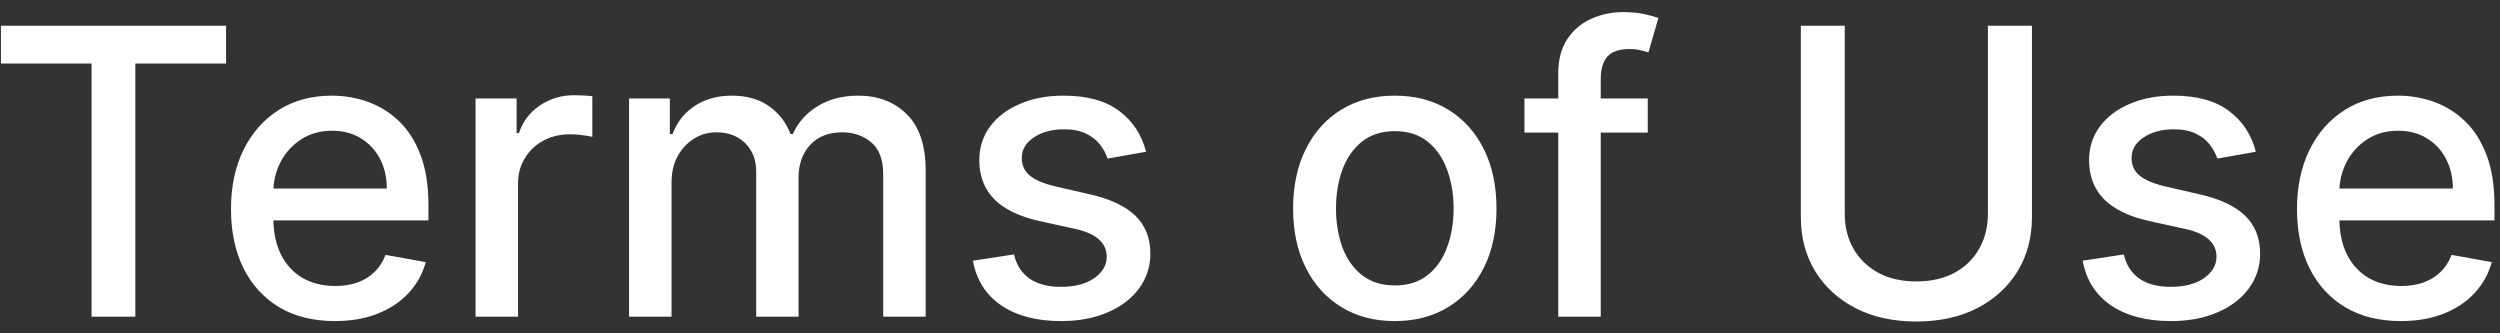 <svg width="150" height="20" viewBox="0 0 150 20" fill="none" xmlns="http://www.w3.org/2000/svg">
<rect x="0" y="0" width="150" height="20" fill="#333333" stroke="none"/>
<path d="M0.057 3.812V1.545H13.565V3.812H8.119V19H5.494V3.812H0.057ZM20.09 19.264C18.8 19.264 17.689 18.989 16.757 18.438C15.831 17.881 15.115 17.099 14.609 16.094C14.109 15.082 13.859 13.898 13.859 12.54C13.859 11.199 14.109 10.017 14.609 8.994C15.115 7.972 15.82 7.173 16.723 6.599C17.632 6.026 18.695 5.739 19.91 5.739C20.649 5.739 21.365 5.861 22.058 6.105C22.751 6.349 23.374 6.733 23.925 7.256C24.476 7.778 24.91 8.457 25.229 9.293C25.547 10.122 25.706 11.131 25.706 12.318V13.222H15.3V11.312H23.209C23.209 10.642 23.072 10.048 22.8 9.531C22.527 9.009 22.143 8.597 21.649 8.295C21.16 7.994 20.587 7.844 19.928 7.844C19.212 7.844 18.587 8.02 18.053 8.372C17.524 8.719 17.115 9.173 16.825 9.736C16.541 10.293 16.399 10.898 16.399 11.551V13.043C16.399 13.918 16.553 14.662 16.859 15.276C17.172 15.889 17.607 16.358 18.163 16.682C18.72 17 19.371 17.159 20.115 17.159C20.598 17.159 21.038 17.091 21.436 16.954C21.834 16.812 22.178 16.602 22.467 16.324C22.757 16.046 22.979 15.702 23.132 15.293L25.544 15.727C25.351 16.438 25.004 17.06 24.504 17.594C24.01 18.122 23.388 18.534 22.638 18.829C21.893 19.119 21.044 19.264 20.09 19.264ZM28.533 19V5.909H30.996V7.989H31.133C31.371 7.284 31.792 6.73 32.394 6.327C33.002 5.918 33.69 5.713 34.457 5.713C34.616 5.713 34.803 5.719 35.019 5.73C35.241 5.741 35.414 5.756 35.539 5.773V8.21C35.437 8.182 35.255 8.151 34.994 8.116C34.732 8.077 34.471 8.057 34.209 8.057C33.607 8.057 33.07 8.185 32.599 8.44C32.133 8.69 31.764 9.04 31.491 9.489C31.218 9.932 31.082 10.438 31.082 11.006V19H28.533ZM37.744 19V5.909H40.19V8.04H40.352C40.625 7.318 41.071 6.756 41.69 6.352C42.31 5.943 43.051 5.739 43.915 5.739C44.79 5.739 45.523 5.943 46.114 6.352C46.71 6.761 47.151 7.324 47.435 8.04H47.571C47.883 7.341 48.381 6.784 49.062 6.369C49.744 5.949 50.557 5.739 51.5 5.739C52.688 5.739 53.656 6.111 54.406 6.855C55.162 7.599 55.54 8.722 55.54 10.222V19H52.992V10.46C52.992 9.574 52.75 8.932 52.267 8.534C51.784 8.136 51.207 7.938 50.537 7.938C49.707 7.938 49.062 8.193 48.602 8.705C48.142 9.21 47.912 9.861 47.912 10.656V19H45.372V10.298C45.372 9.588 45.151 9.017 44.707 8.585C44.264 8.153 43.688 7.938 42.977 7.938C42.494 7.938 42.048 8.065 41.639 8.321C41.236 8.571 40.909 8.92 40.659 9.369C40.415 9.818 40.293 10.338 40.293 10.929V19H37.744ZM68.765 9.105L66.455 9.514C66.359 9.219 66.205 8.938 65.995 8.67C65.79 8.403 65.512 8.185 65.16 8.014C64.808 7.844 64.367 7.759 63.839 7.759C63.117 7.759 62.515 7.92 62.032 8.244C61.549 8.562 61.307 8.974 61.307 9.48C61.307 9.918 61.469 10.27 61.793 10.537C62.117 10.804 62.64 11.023 63.361 11.193L65.441 11.671C66.646 11.949 67.543 12.378 68.134 12.957C68.725 13.537 69.021 14.29 69.021 15.216C69.021 16 68.793 16.699 68.339 17.312C67.89 17.921 67.262 18.398 66.455 18.744C65.654 19.091 64.725 19.264 63.668 19.264C62.202 19.264 61.006 18.952 60.08 18.327C59.154 17.696 58.586 16.801 58.376 15.642L60.839 15.267C60.992 15.909 61.307 16.395 61.785 16.724C62.262 17.048 62.884 17.21 63.651 17.21C64.487 17.21 65.154 17.037 65.654 16.69C66.154 16.338 66.404 15.909 66.404 15.403C66.404 14.994 66.251 14.651 65.944 14.372C65.643 14.094 65.18 13.883 64.555 13.742L62.339 13.256C61.117 12.977 60.214 12.534 59.629 11.926C59.049 11.318 58.759 10.548 58.759 9.616C58.759 8.844 58.975 8.168 59.407 7.588C59.839 7.009 60.435 6.557 61.197 6.233C61.958 5.903 62.83 5.739 63.813 5.739C65.228 5.739 66.342 6.045 67.154 6.659C67.967 7.267 68.504 8.082 68.765 9.105ZM83.688 19.264C82.461 19.264 81.39 18.983 80.475 18.421C79.56 17.858 78.85 17.071 78.344 16.06C77.839 15.048 77.586 13.867 77.586 12.514C77.586 11.156 77.839 9.969 78.344 8.952C78.85 7.935 79.56 7.145 80.475 6.582C81.39 6.02 82.461 5.739 83.688 5.739C84.915 5.739 85.987 6.02 86.901 6.582C87.816 7.145 88.526 7.935 89.032 8.952C89.538 9.969 89.79 11.156 89.79 12.514C89.79 13.867 89.538 15.048 89.032 16.06C88.526 17.071 87.816 17.858 86.901 18.421C85.987 18.983 84.915 19.264 83.688 19.264ZM83.697 17.125C84.492 17.125 85.151 16.915 85.674 16.494C86.197 16.074 86.583 15.514 86.833 14.815C87.089 14.117 87.217 13.347 87.217 12.506C87.217 11.671 87.089 10.903 86.833 10.204C86.583 9.5 86.197 8.935 85.674 8.509C85.151 8.082 84.492 7.869 83.697 7.869C82.896 7.869 82.231 8.082 81.702 8.509C81.18 8.935 80.79 9.5 80.535 10.204C80.285 10.903 80.16 11.671 80.16 12.506C80.16 13.347 80.285 14.117 80.535 14.815C80.79 15.514 81.18 16.074 81.702 16.494C82.231 16.915 82.896 17.125 83.697 17.125ZM98.865 5.909V7.955H91.467V5.909H98.865ZM93.496 19V4.392C93.496 3.574 93.675 2.895 94.033 2.355C94.391 1.81 94.865 1.403 95.456 1.136C96.047 0.864 96.689 0.727 97.382 0.727C97.894 0.727 98.331 0.77 98.695 0.855C99.058 0.935 99.328 1.009 99.504 1.077L98.908 3.139C98.788 3.105 98.635 3.065 98.447 3.02C98.26 2.969 98.033 2.943 97.766 2.943C97.146 2.943 96.703 3.097 96.436 3.403C96.175 3.71 96.044 4.153 96.044 4.733V19H93.496ZM119.275 1.545H121.917V13.026C121.917 14.247 121.63 15.329 121.056 16.273C120.482 17.21 119.675 17.949 118.636 18.489C117.596 19.023 116.377 19.29 114.979 19.29C113.587 19.29 112.371 19.023 111.332 18.489C110.292 17.949 109.485 17.21 108.911 16.273C108.337 15.329 108.05 14.247 108.05 13.026V1.545H110.684V12.812C110.684 13.602 110.857 14.304 111.204 14.918C111.556 15.531 112.053 16.014 112.695 16.366C113.337 16.713 114.099 16.886 114.979 16.886C115.866 16.886 116.63 16.713 117.272 16.366C117.92 16.014 118.414 15.531 118.755 14.918C119.102 14.304 119.275 13.602 119.275 12.812V1.545ZM135.351 9.105L133.041 9.514C132.945 9.219 132.791 8.938 132.581 8.67C132.376 8.403 132.098 8.185 131.746 8.014C131.393 7.844 130.953 7.759 130.425 7.759C129.703 7.759 129.101 7.92 128.618 8.244C128.135 8.562 127.893 8.974 127.893 9.48C127.893 9.918 128.055 10.27 128.379 10.537C128.703 10.804 129.226 11.023 129.947 11.193L132.027 11.671C133.232 11.949 134.129 12.378 134.72 12.957C135.311 13.537 135.607 14.29 135.607 15.216C135.607 16 135.379 16.699 134.925 17.312C134.476 17.921 133.848 18.398 133.041 18.744C132.24 19.091 131.311 19.264 130.254 19.264C128.788 19.264 127.592 18.952 126.666 18.327C125.74 17.696 125.172 16.801 124.962 15.642L127.425 15.267C127.578 15.909 127.893 16.395 128.371 16.724C128.848 17.048 129.47 17.21 130.237 17.21C131.072 17.21 131.74 17.037 132.24 16.69C132.74 16.338 132.99 15.909 132.99 15.403C132.99 14.994 132.837 14.651 132.53 14.372C132.229 14.094 131.766 13.883 131.141 13.742L128.925 13.256C127.703 12.977 126.8 12.534 126.214 11.926C125.635 11.318 125.345 10.548 125.345 9.616C125.345 8.844 125.561 8.168 125.993 7.588C126.425 7.009 127.021 6.557 127.783 6.233C128.544 5.903 129.416 5.739 130.399 5.739C131.814 5.739 132.928 6.045 133.74 6.659C134.553 7.267 135.089 8.082 135.351 9.105ZM144.05 19.264C142.761 19.264 141.65 18.989 140.718 18.438C139.792 17.881 139.076 17.099 138.57 16.094C138.07 15.082 137.82 13.898 137.82 12.54C137.82 11.199 138.07 10.017 138.57 8.994C139.076 7.972 139.781 7.173 140.684 6.599C141.593 6.026 142.656 5.739 143.871 5.739C144.61 5.739 145.326 5.861 146.019 6.105C146.712 6.349 147.335 6.733 147.886 7.256C148.437 7.778 148.871 8.457 149.19 9.293C149.508 10.122 149.667 11.131 149.667 12.318V13.222H139.261V11.312H147.17C147.17 10.642 147.033 10.048 146.761 9.531C146.488 9.009 146.104 8.597 145.61 8.295C145.121 7.994 144.548 7.844 143.888 7.844C143.173 7.844 142.548 8.02 142.013 8.372C141.485 8.719 141.076 9.173 140.786 9.736C140.502 10.293 140.36 10.898 140.36 11.551V13.043C140.36 13.918 140.513 14.662 140.82 15.276C141.133 15.889 141.567 16.358 142.124 16.682C142.681 17 143.332 17.159 144.076 17.159C144.559 17.159 144.999 17.091 145.397 16.954C145.795 16.812 146.138 16.602 146.428 16.324C146.718 16.046 146.94 15.702 147.093 15.293L149.505 15.727C149.312 16.438 148.965 17.06 148.465 17.594C147.971 18.122 147.349 18.534 146.599 18.829C145.854 19.119 145.005 19.264 144.05 19.264Z" fill="white"/>
</svg>
